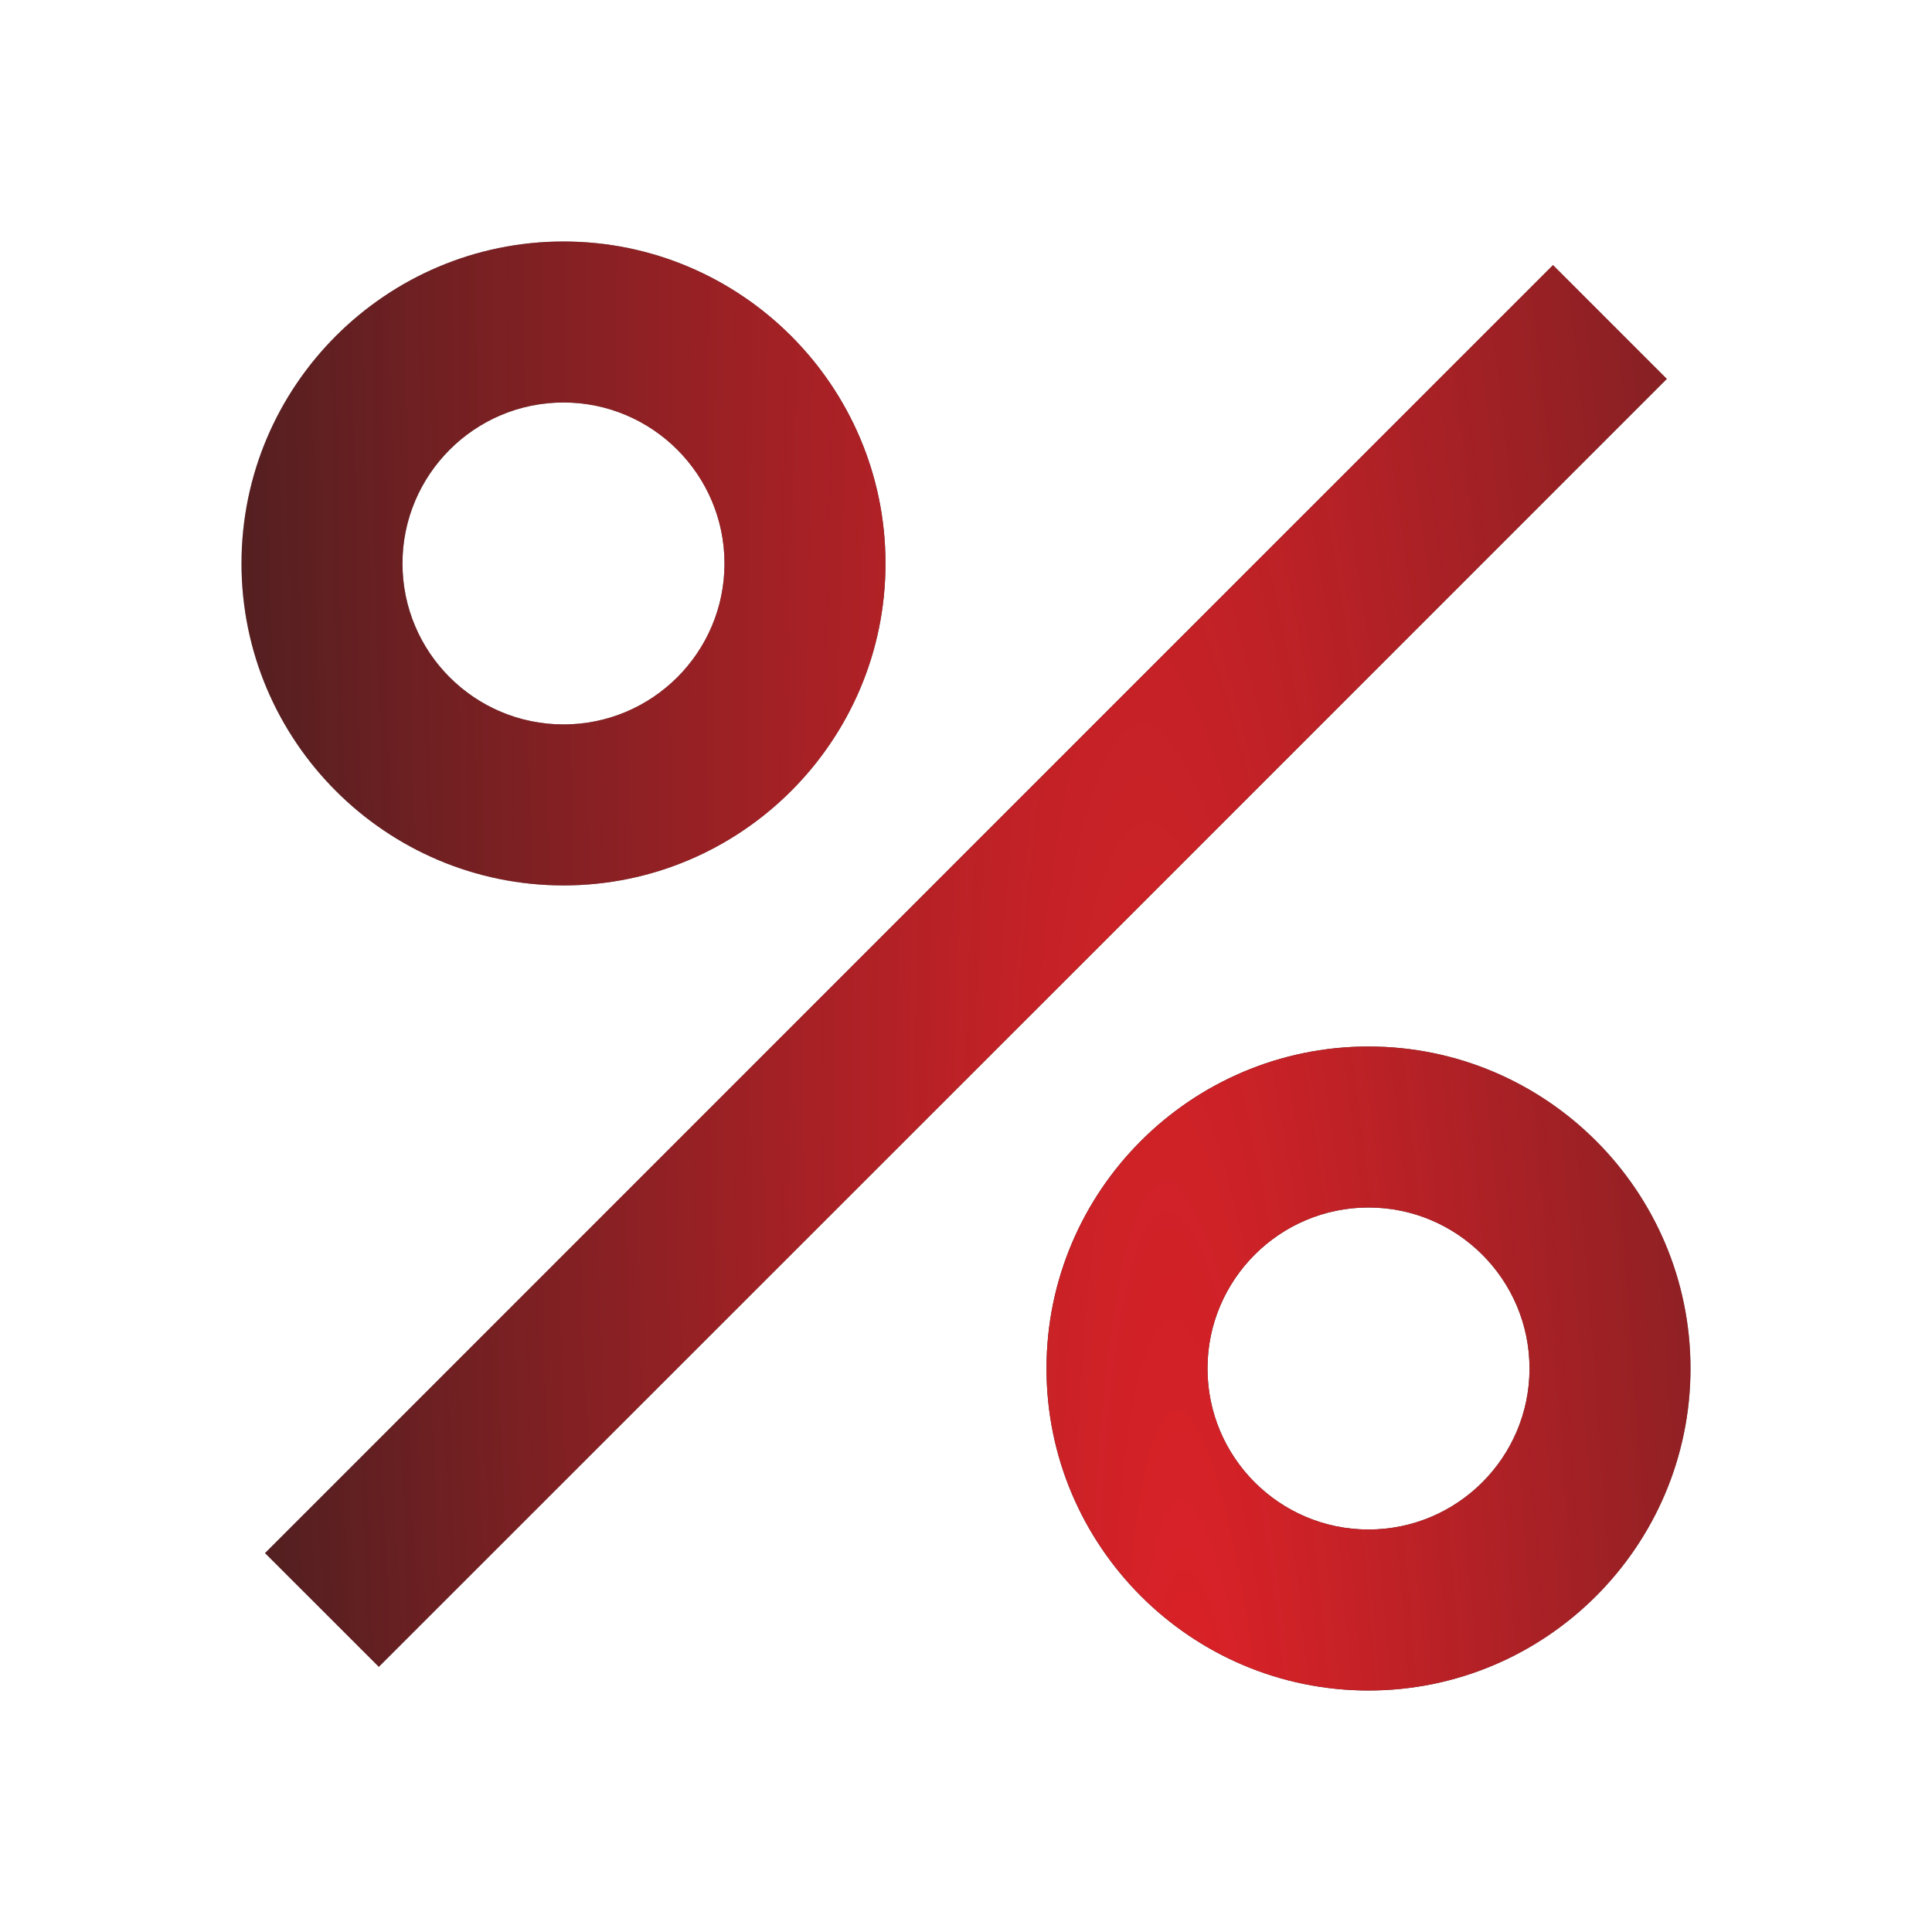 <svg width="24" height="24" viewBox="0 0 24 24" fill="none" xmlns="http://www.w3.org/2000/svg">
<g clip-path="url(#clip0_147_827)">
<path fill-rule="evenodd" clip-rule="evenodd" d="M7 10.999C9.205 10.999 11 9.206 11 7C11 4.794 9.205 3 7 3C4.795 3 3 4.794 3 7C3 9.205 4.795 10.999 7 10.999ZM7 5C8.104 5 9 5.898 9 7C9 8.103 8.104 8.999 7 8.999C5.896 8.999 5 8.103 5 7C5 5.898 5.896 5 7 5ZM17 13C14.795 13 13 14.794 13 17C13 19.206 14.795 21 17 21C19.205 21 21 19.206 21 17C21 14.794 19.205 13 17 13ZM17 19C15.896 19 15 18.103 15 17C15 15.898 15.896 15 17 15C18.104 15 19 15.898 19 17C19 18.103 18.104 19 17 19ZM3.292 19.293L19.292 3.293L20.706 4.707L4.706 20.706L3.292 19.293Z" fill="#1E1E1E"/>
<path fill-rule="evenodd" clip-rule="evenodd" d="M7 10.999C9.205 10.999 11 9.206 11 7C11 4.794 9.205 3 7 3C4.795 3 3 4.794 3 7C3 9.205 4.795 10.999 7 10.999ZM7 5C8.104 5 9 5.898 9 7C9 8.103 8.104 8.999 7 8.999C5.896 8.999 5 8.103 5 7C5 5.898 5.896 5 7 5ZM17 13C14.795 13 13 14.794 13 17C13 19.206 14.795 21 17 21C19.205 21 21 19.206 21 17C21 14.794 19.205 13 17 13ZM17 19C15.896 19 15 18.103 15 17C15 15.898 15.896 15 17 15C18.104 15 19 15.898 19 17C19 18.103 18.104 19 17 19ZM3.292 19.293L19.292 3.293L20.706 4.707L4.706 20.706L3.292 19.293Z" fill="url(#paint0_radial_147_827)"/>
</g>
<defs>
<radialGradient id="paint0_radial_147_827" cx="0" cy="0" r="1" gradientUnits="userSpaceOnUse" gradientTransform="translate(14.891 25.355) rotate(87.643) scale(124.073 15.711)">
<stop stop-color="#E02228"/>
<stop offset="1" stop-color="#E02228" stop-opacity="0"/>
</radialGradient>
<clipPath id="clip0_147_827">
<rect width="24" height="24" fill="white"/>
</clipPath>
</defs>
</svg>
